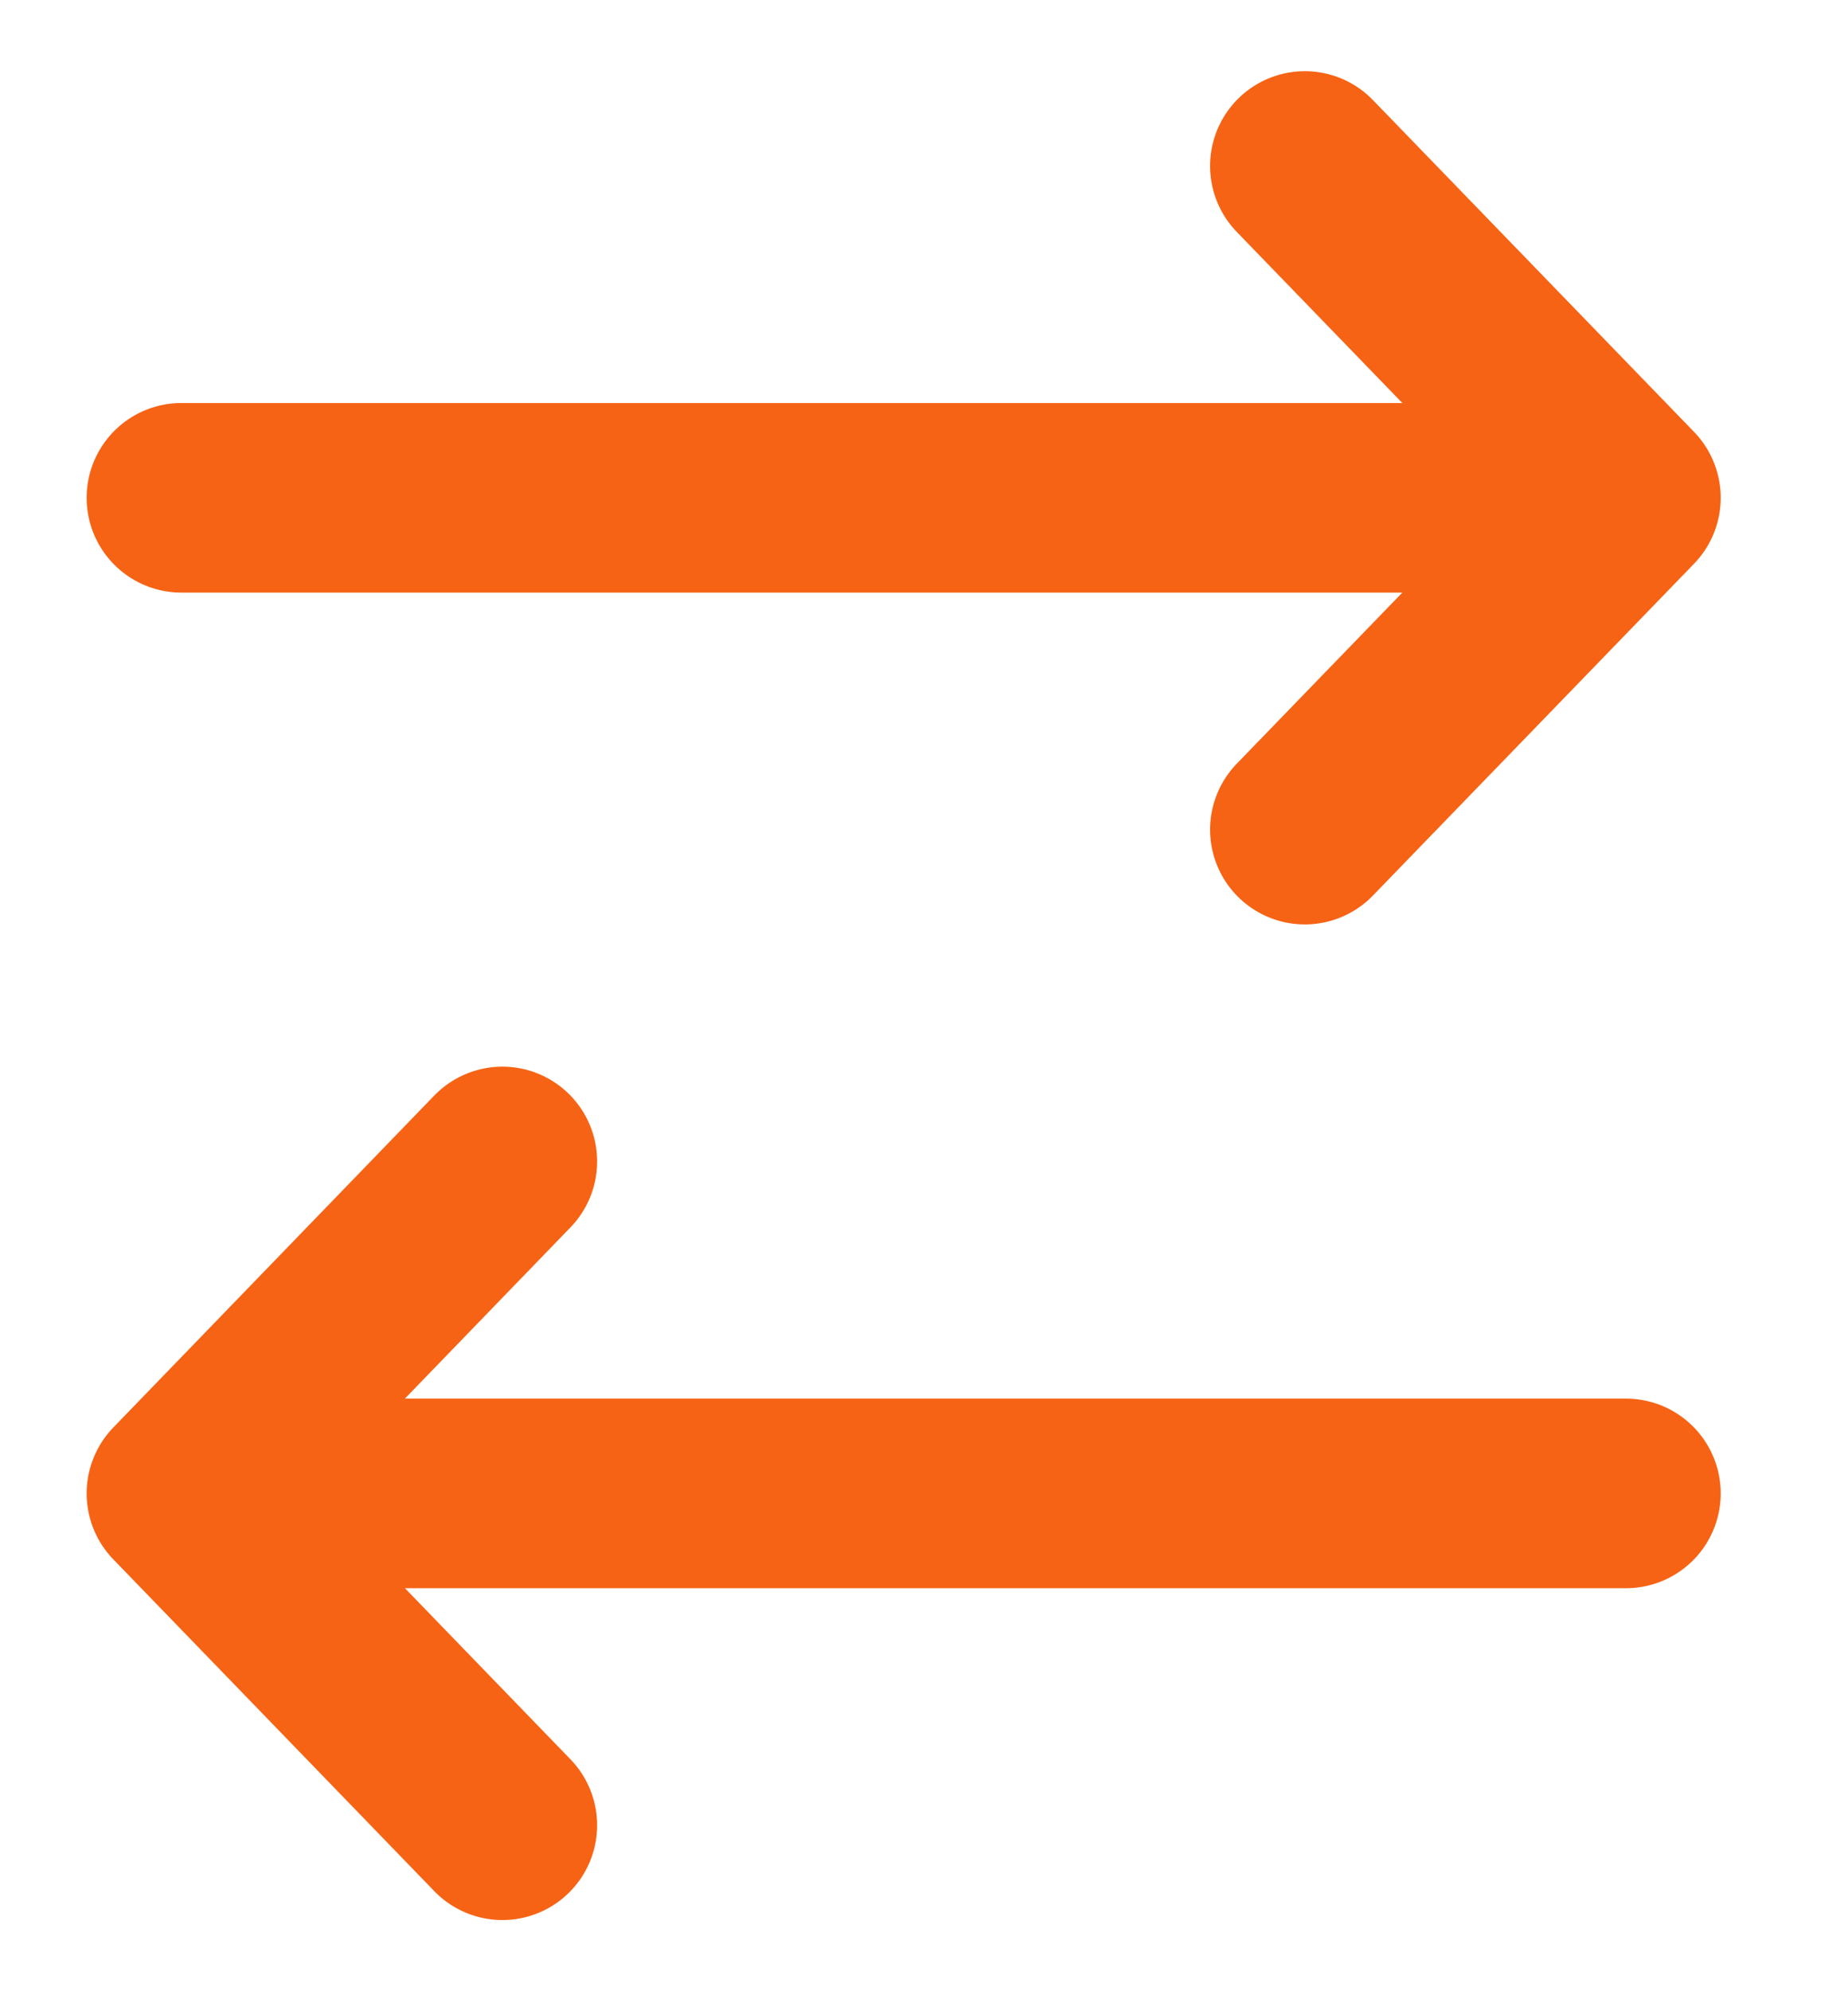 <svg width="13" height="14" viewBox="0 0 13 14" fill="none" xmlns="http://www.w3.org/2000/svg">
<path d="M11.438 3.5H1.276M11.438 3.5L9.179 5.833M11.438 3.5L9.179 1.167M1.276 10.5H11.438M1.276 10.5L3.534 12.833M1.276 10.5L3.534 8.166" stroke="#F66315" stroke-width="1.333" stroke-linecap="round" stroke-linejoin="round"/>
</svg>
